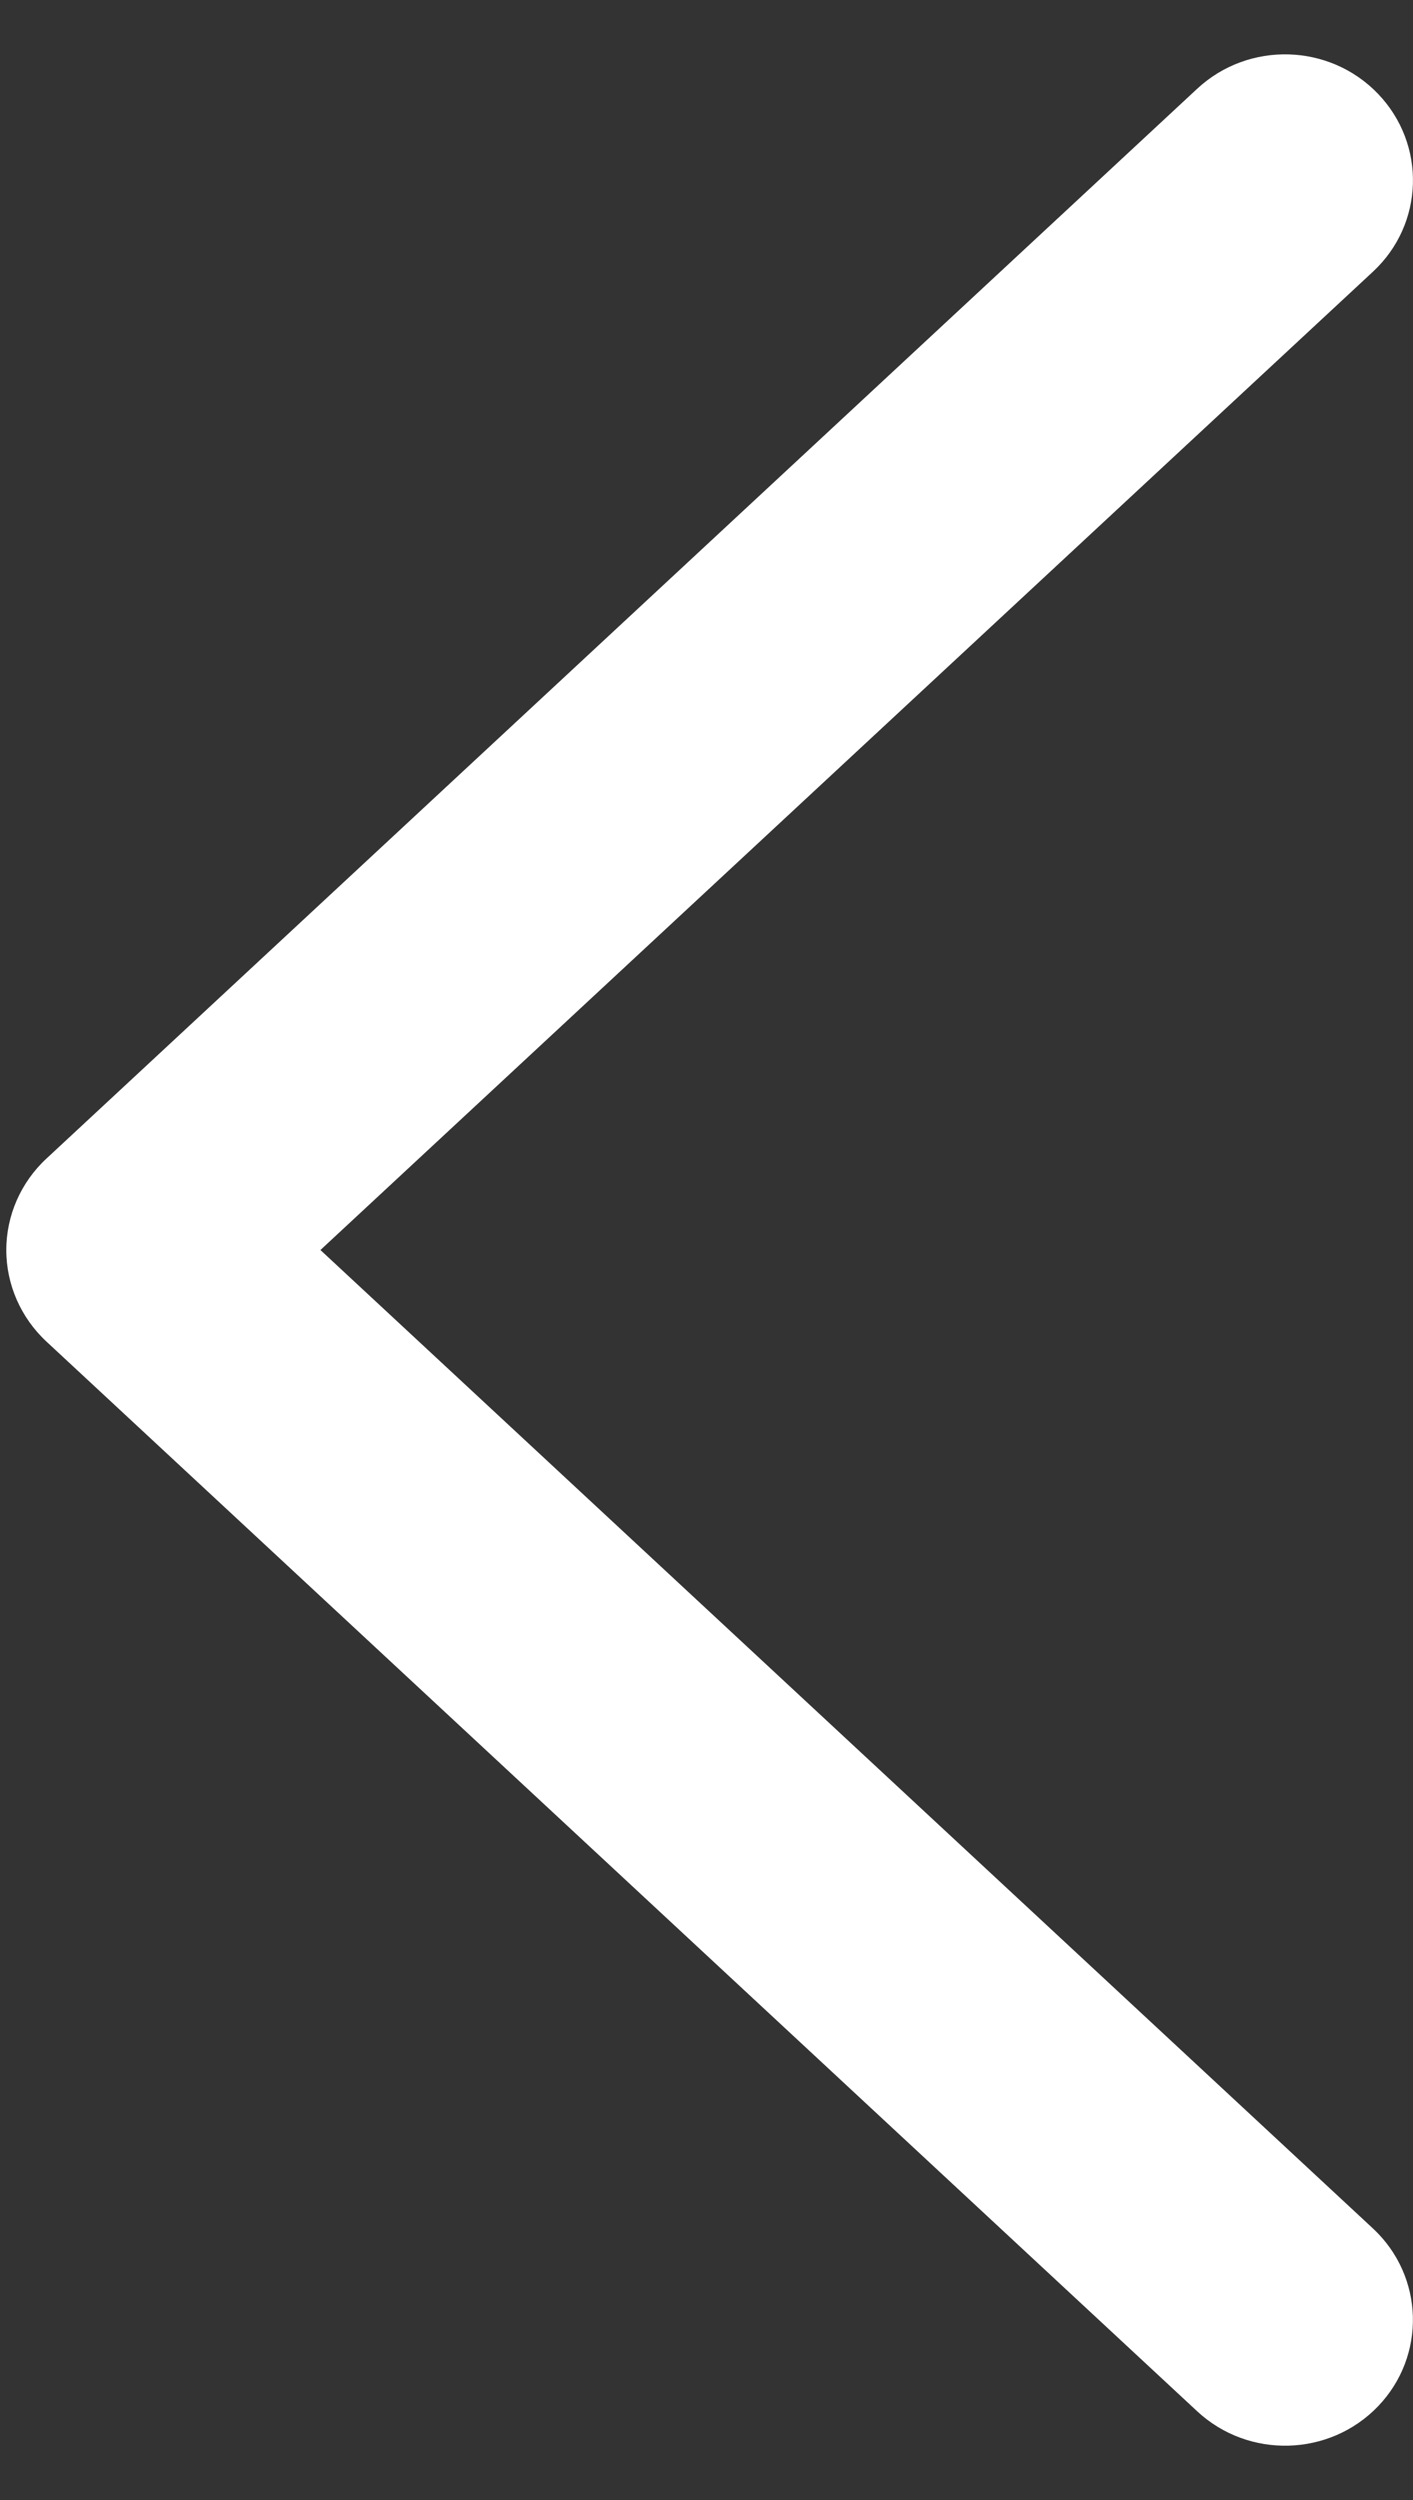 <?xml version="1.0" encoding="UTF-8" standalone="no"?>
<svg width="13px" height="23px" viewBox="0 0 13 23" version="1.1" xmlns="http://www.w3.org/2000/svg" xmlns:xlink="http://www.w3.org/1999/xlink" xmlns:sketch="http://www.bohemiancoding.com/sketch/ns">
    <rect x="0" y="0" width="13" height="23" fill="#333333" stroke="none"/>
    <!-- Generator: bin/sketchtool 1.4 (305) - http://www.bohemiancoding.com/sketch -->
    <title>Fill 1 Copy 4</title>
    <desc>Created with bin/sketchtool.</desc>
    <defs></defs>
    <g id="Homepage" stroke="none" stroke-width="1" fill="none" fill-rule="evenodd" sketch:type="MSPage">
        <g id="Landing-Page-3" sketch:type="MSArtboardGroup" transform="translate(-21, -2879)" fill="#FFFFFF">
            <g id="Group" sketch:type="MSLayerGroup" transform="translate(-345, 2778)">
                <path d="M381.53,106.398 L372.529,116.081 L363.529,106.398 C363.09,105.925 362.357,105.905 361.892,106.351 C361.427,106.797 361.406,107.541 361.845,108.014 L371.688,118.602 C371.906,118.837 372.211,118.971 372.529,118.971 C372.848,118.971 373.152,118.837 373.371,118.602 L383.213,108.014 C383.652,107.541 383.631,106.797 383.167,106.351 C382.702,105.905 381.969,105.926 381.53,106.398" id="Fill-1-Copy-4" sketch:type="MSShapeGroup" transform="translate(372.529, 112.5) rotate(-270) translate(-372.529, -112.5) "></path>
            </g>
        </g>
    </g>
</svg>